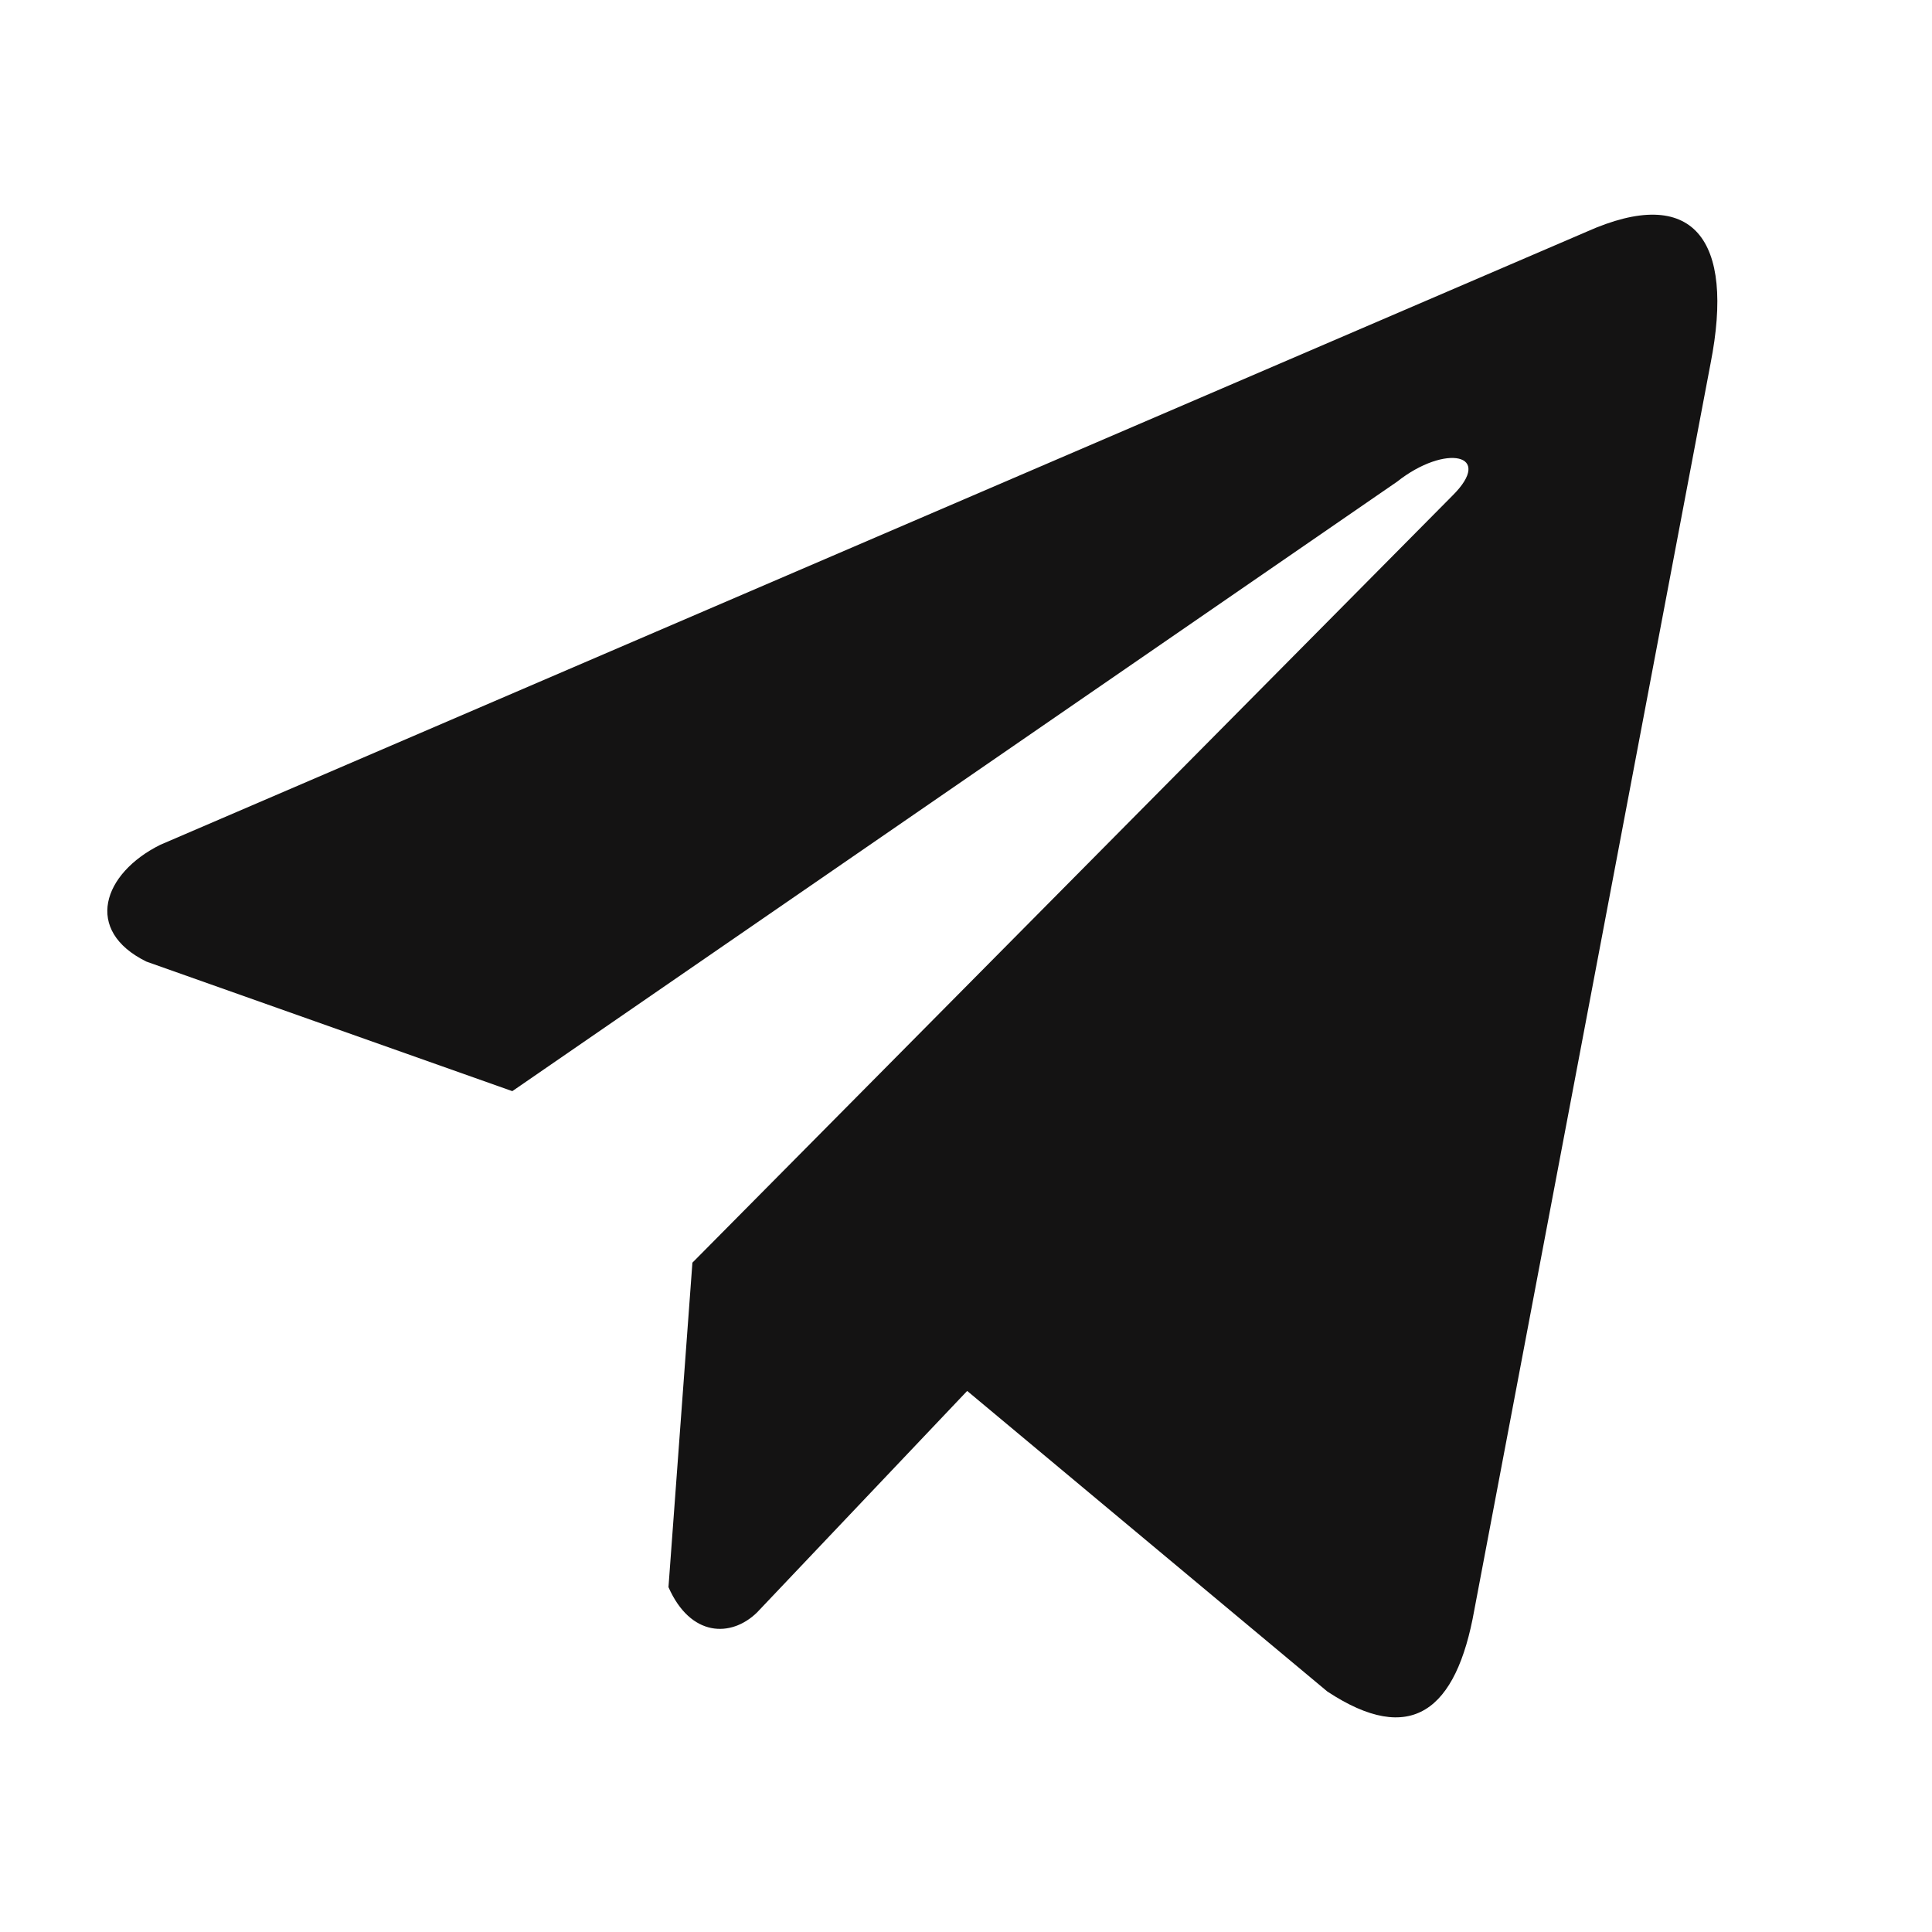 <svg width="18" height="18" viewBox="0 0 18 18" fill="none" xmlns="http://www.w3.org/2000/svg">
<path d="M14.782 2.159L1.493 7.871C0.958 8.137 0.777 8.67 1.364 8.959L4.773 10.166L13.016 4.488C13.466 4.132 13.927 4.227 13.531 4.619L6.451 11.764L6.228 14.787C6.434 15.254 6.812 15.257 7.052 15.024L9.011 12.959L12.366 15.759C13.145 16.273 13.569 15.941 13.736 14.999L15.937 3.386C16.165 2.226 15.775 1.715 14.782 2.159Z" fill="#141313"/>
</svg>
